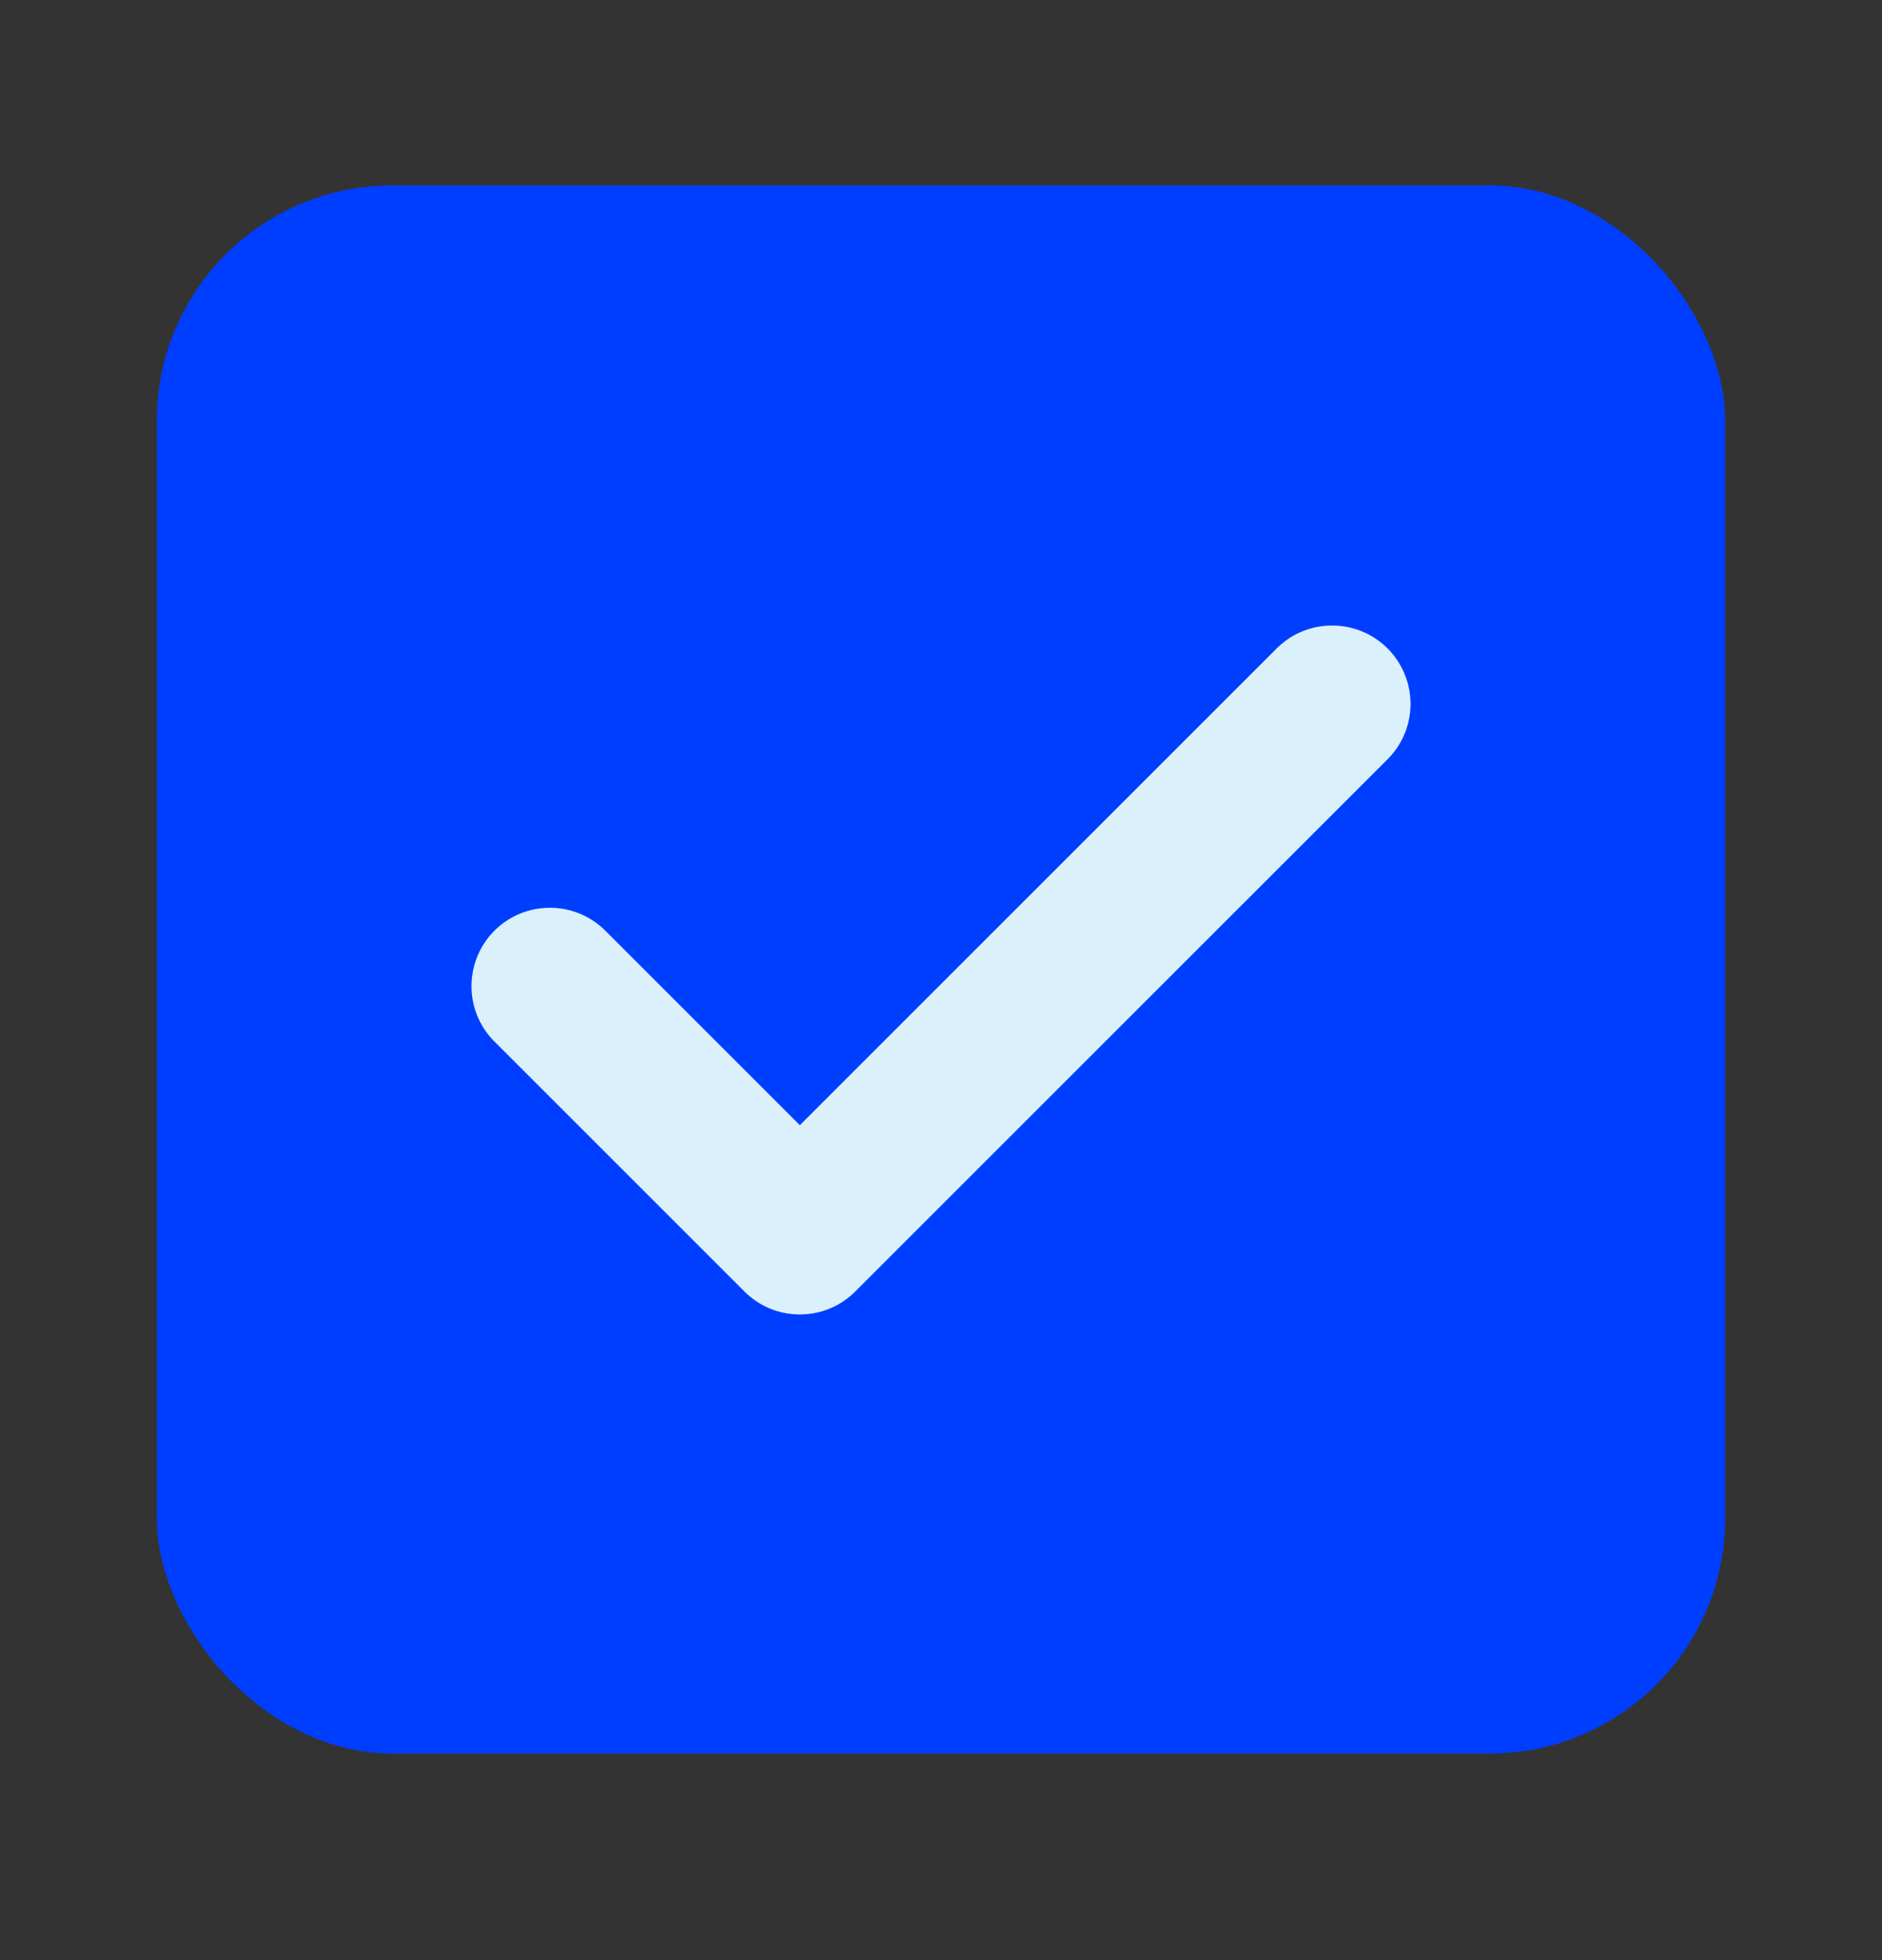 <svg width="24" height="25" viewBox="0 0 24 25" fill="none" xmlns="http://www.w3.org/2000/svg">
<rect x="0" y="0" width="24" height="25" fill="#333333" stroke="none"/>
<rect x="2" y="2.365" width="20" height="20" rx="3" fill="#003EFF"/>
<path d="M10.2 16.765C10.069 16.765 9.939 16.74 9.817 16.689C9.696 16.639 9.586 16.565 9.493 16.472L6.293 13.272C6.111 13.084 6.01 12.831 6.012 12.569C6.015 12.307 6.12 12.056 6.305 11.87C6.491 11.685 6.741 11.58 7.004 11.578C7.266 11.575 7.518 11.676 7.707 11.858L10.2 14.351L16.293 8.258C16.482 8.076 16.734 7.975 16.996 7.978C17.259 7.98 17.509 8.085 17.695 8.27C17.88 8.456 17.985 8.707 17.988 8.969C17.99 9.231 17.889 9.484 17.707 9.672L10.907 16.472C10.814 16.565 10.704 16.639 10.583 16.689C10.461 16.74 10.331 16.765 10.2 16.765Z" fill="#DAF0FA"/>
</svg>
